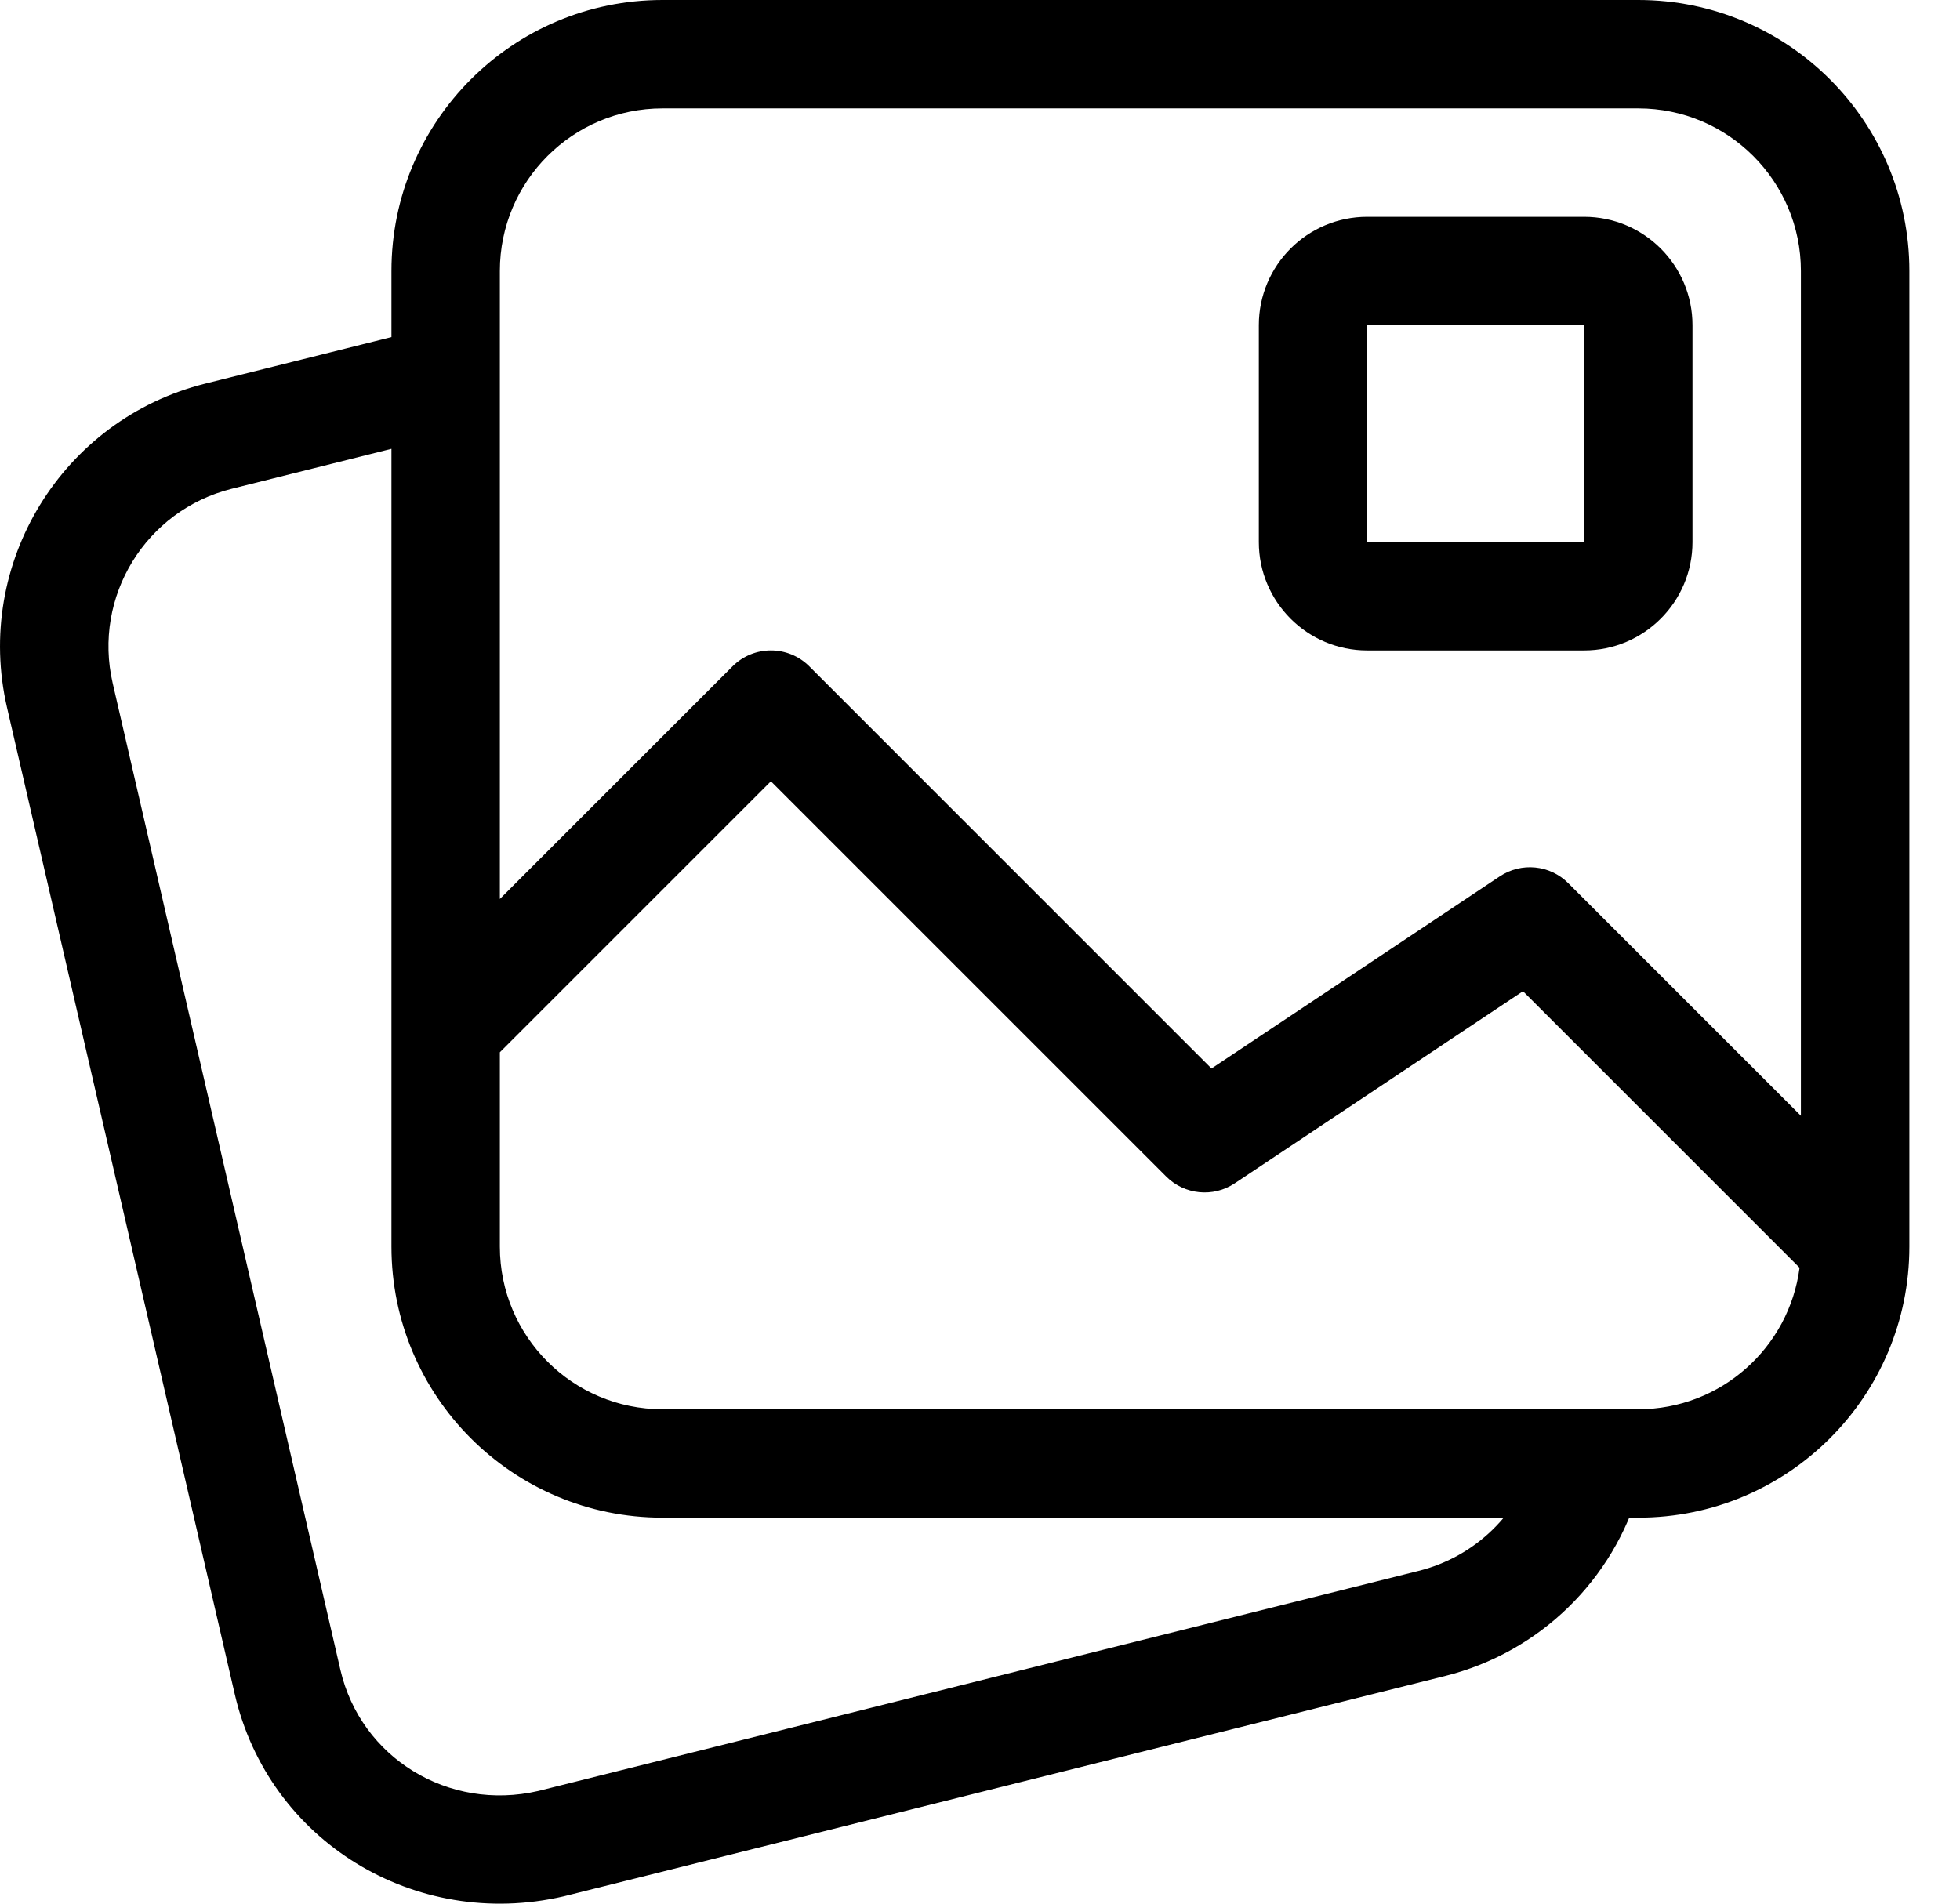 <svg width="35" height="34" viewBox="0 0 35 34" fill="none" xmlns="http://www.w3.org/2000/svg">
<path d="M27.422 26.031C27.568 25.517 28.104 25.219 28.618 25.365C29.132 25.512 29.43 26.047 29.284 26.561C28.814 28.215 27.499 29.511 25.801 29.935L10.065 33.869C7.405 34.484 4.796 32.876 4.192 30.258L0.125 12.635C-0.468 10.064 1.107 7.491 3.667 6.851L7.325 5.937C7.843 5.807 8.369 6.123 8.499 6.641C8.628 7.16 8.313 7.685 7.794 7.815L4.137 8.73C2.601 9.114 1.655 10.657 2.012 12.2L6.078 29.822C6.441 31.393 8.006 32.358 9.612 31.987L25.331 28.057C26.351 27.802 27.139 27.025 27.422 26.031ZM32.159 19.928V4.84C32.159 3.236 30.859 1.936 29.255 1.936H11.83C10.226 1.936 8.926 3.236 8.926 4.84V16.056L13.082 11.9C13.46 11.522 14.073 11.522 14.451 11.9L21.634 19.084L26.782 15.652C27.166 15.396 27.677 15.446 28.004 15.773L32.159 19.928ZM32.135 22.642L27.196 17.703L22.048 21.135C21.664 21.391 21.152 21.34 20.826 21.014L13.766 13.954L8.926 18.794V22.265C8.926 23.869 10.226 25.17 11.83 25.17H29.255C30.731 25.17 31.95 24.068 32.135 22.642ZM11.83 0H29.255C31.928 0 34.096 2.167 34.096 4.84V22.265C34.096 24.939 31.928 27.106 29.255 27.106H11.83C9.157 27.106 6.99 24.939 6.99 22.265V4.84C6.99 2.167 9.157 0 11.83 0ZM24.415 3.872H28.287C29.356 3.872 30.223 4.739 30.223 5.808V9.681C30.223 10.75 29.356 11.617 28.287 11.617H24.415C23.346 11.617 22.479 10.75 22.479 9.681V5.808C22.479 4.739 23.346 3.872 24.415 3.872ZM24.415 5.808V9.681H28.287V5.808H24.415Z" fill="black"/>
</svg>
